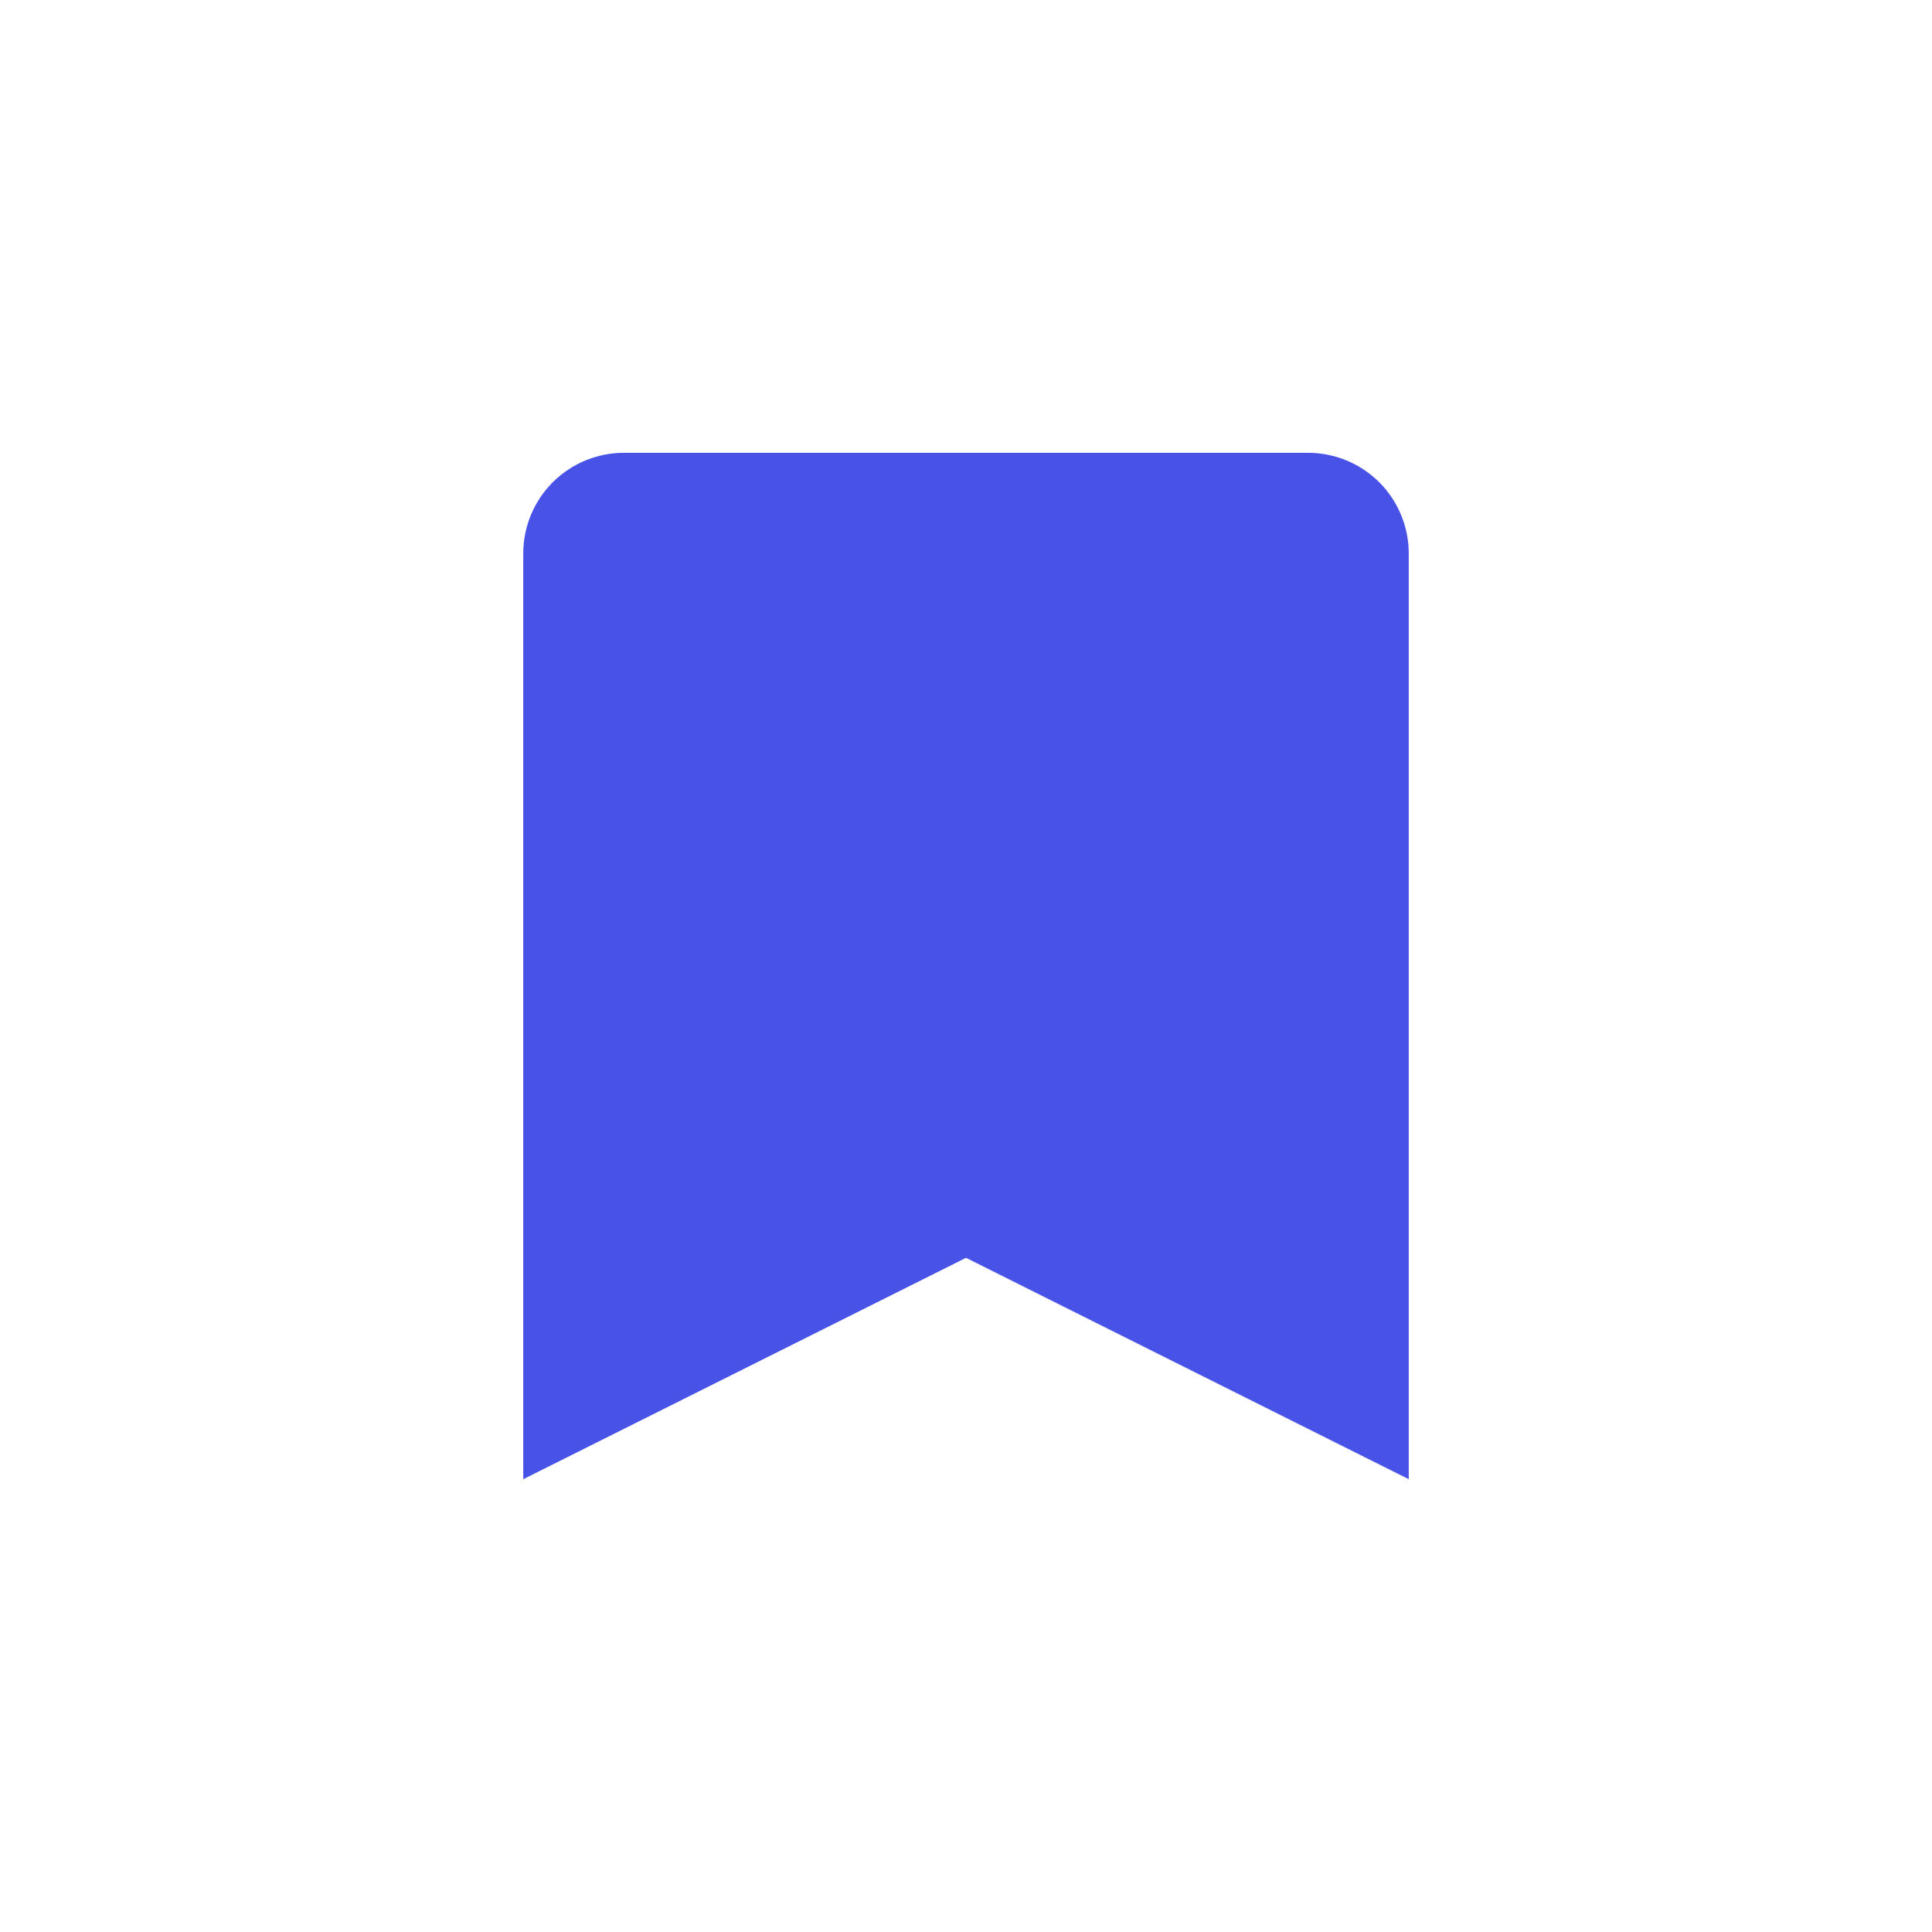 <svg width="24" height="24" viewBox="0 0 24 24" fill="none" xmlns="http://www.w3.org/2000/svg">
<path d="M17.5 18.375V6.875C17.5 6.543 17.368 6.226 17.134 5.991C16.899 5.757 16.581 5.625 16.25 5.625H7.75C7.418 5.625 7.101 5.757 6.866 5.991C6.632 6.226 6.5 6.543 6.5 6.875V18.375L12 15.625L17.5 18.375Z" fill="#4852E7"/>
</svg>
